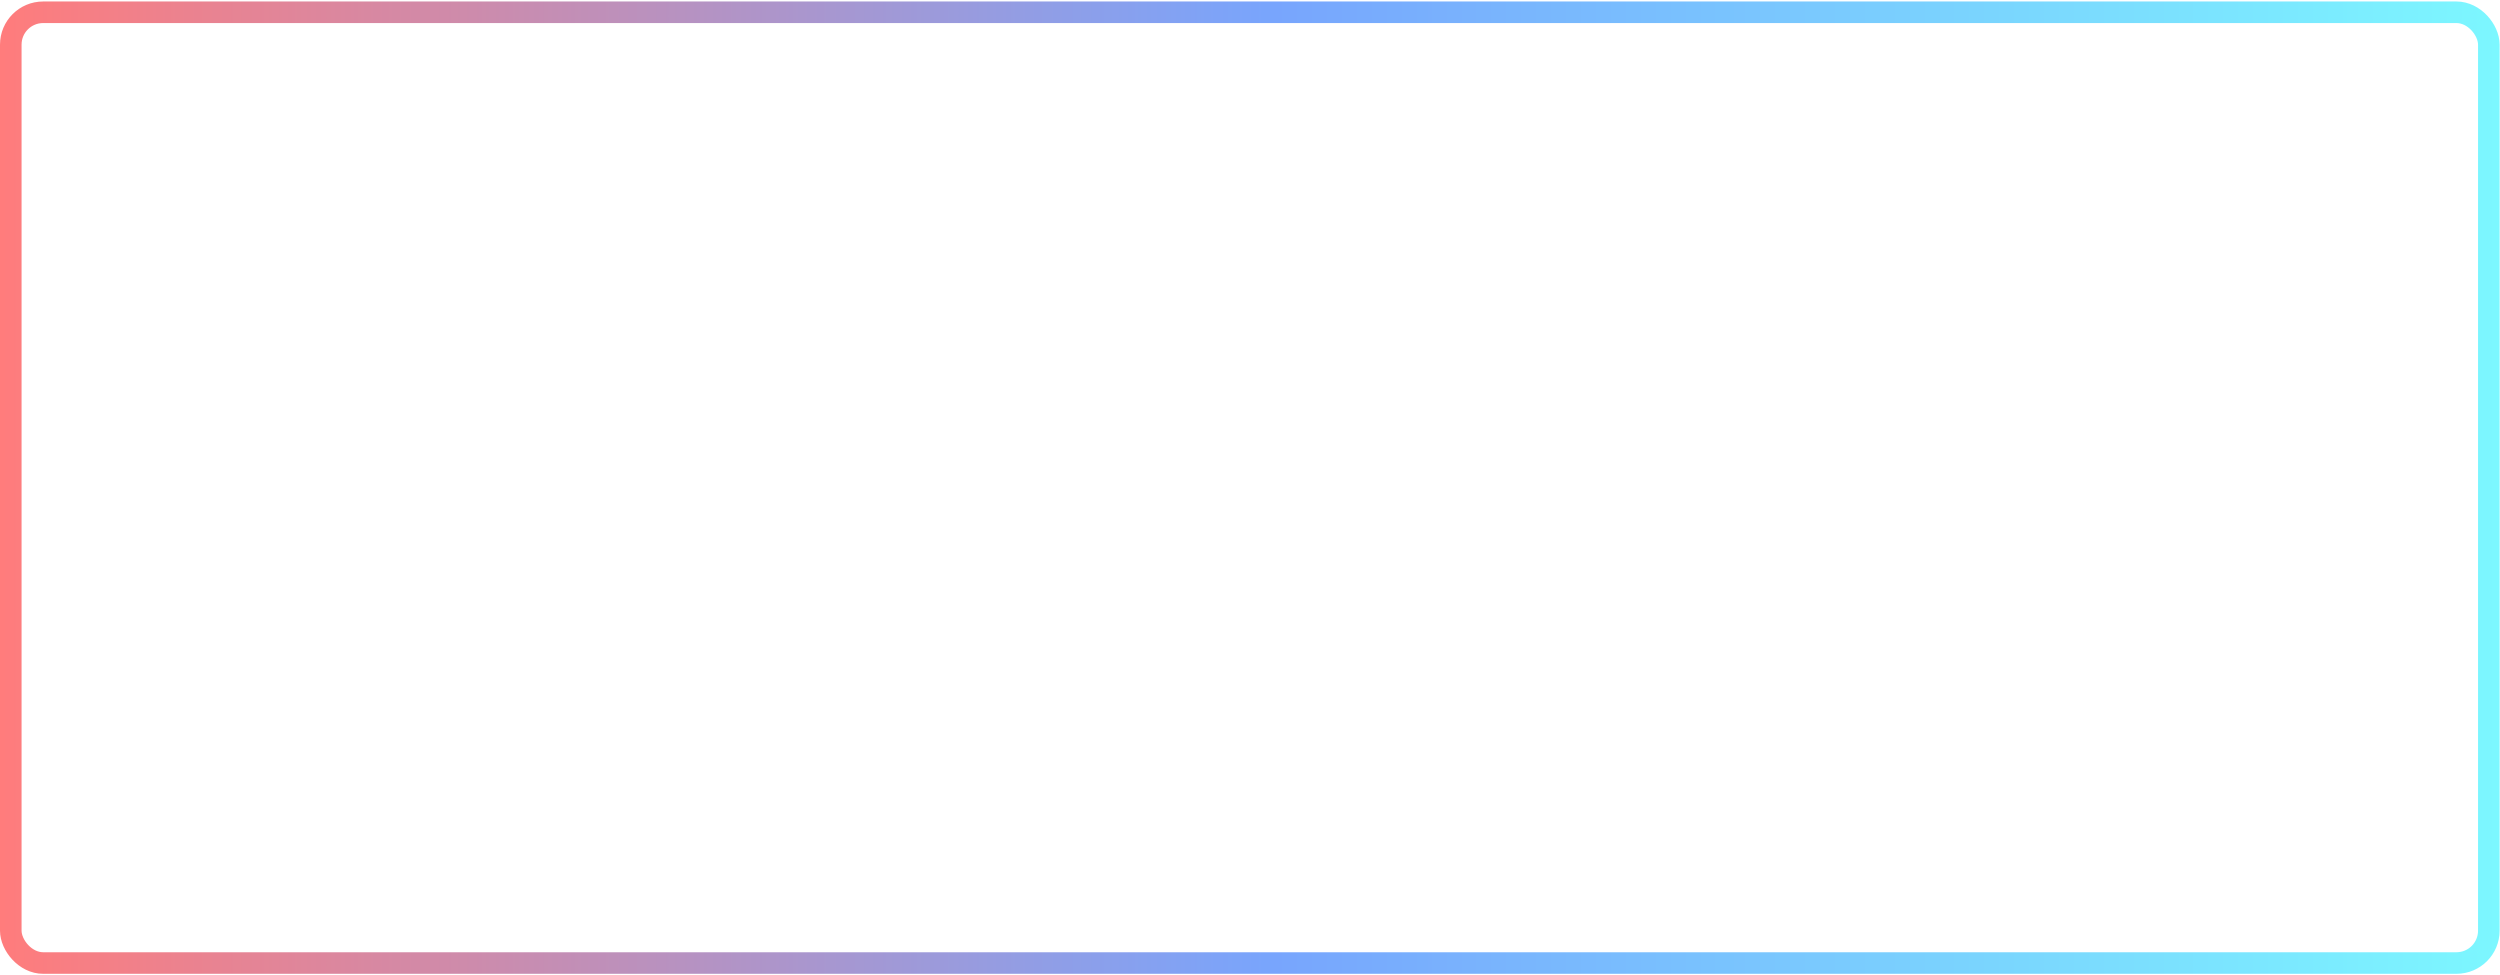 <svg width="1159" height="452" viewBox="0 0 1159 452" fill="none" xmlns="http://www.w3.org/2000/svg">
<rect x="5" y="5.692" width="1148.82" height="440.768" rx="15" stroke="url(#paint0_linear_17_643)" stroke-width="10"/>
<defs>
<linearGradient id="paint0_linear_17_643" x1="1.26348e-09" y1="226.014" x2="1158.82" y2="226.014" gradientUnits="userSpaceOnUse">
<stop stop-color="#FF7C7C"/>
<stop offset="0.51" stop-color="#78A5FD"/>
<stop offset="1" stop-color="#7CF7FF"/>
</linearGradient>
</defs>
</svg>
